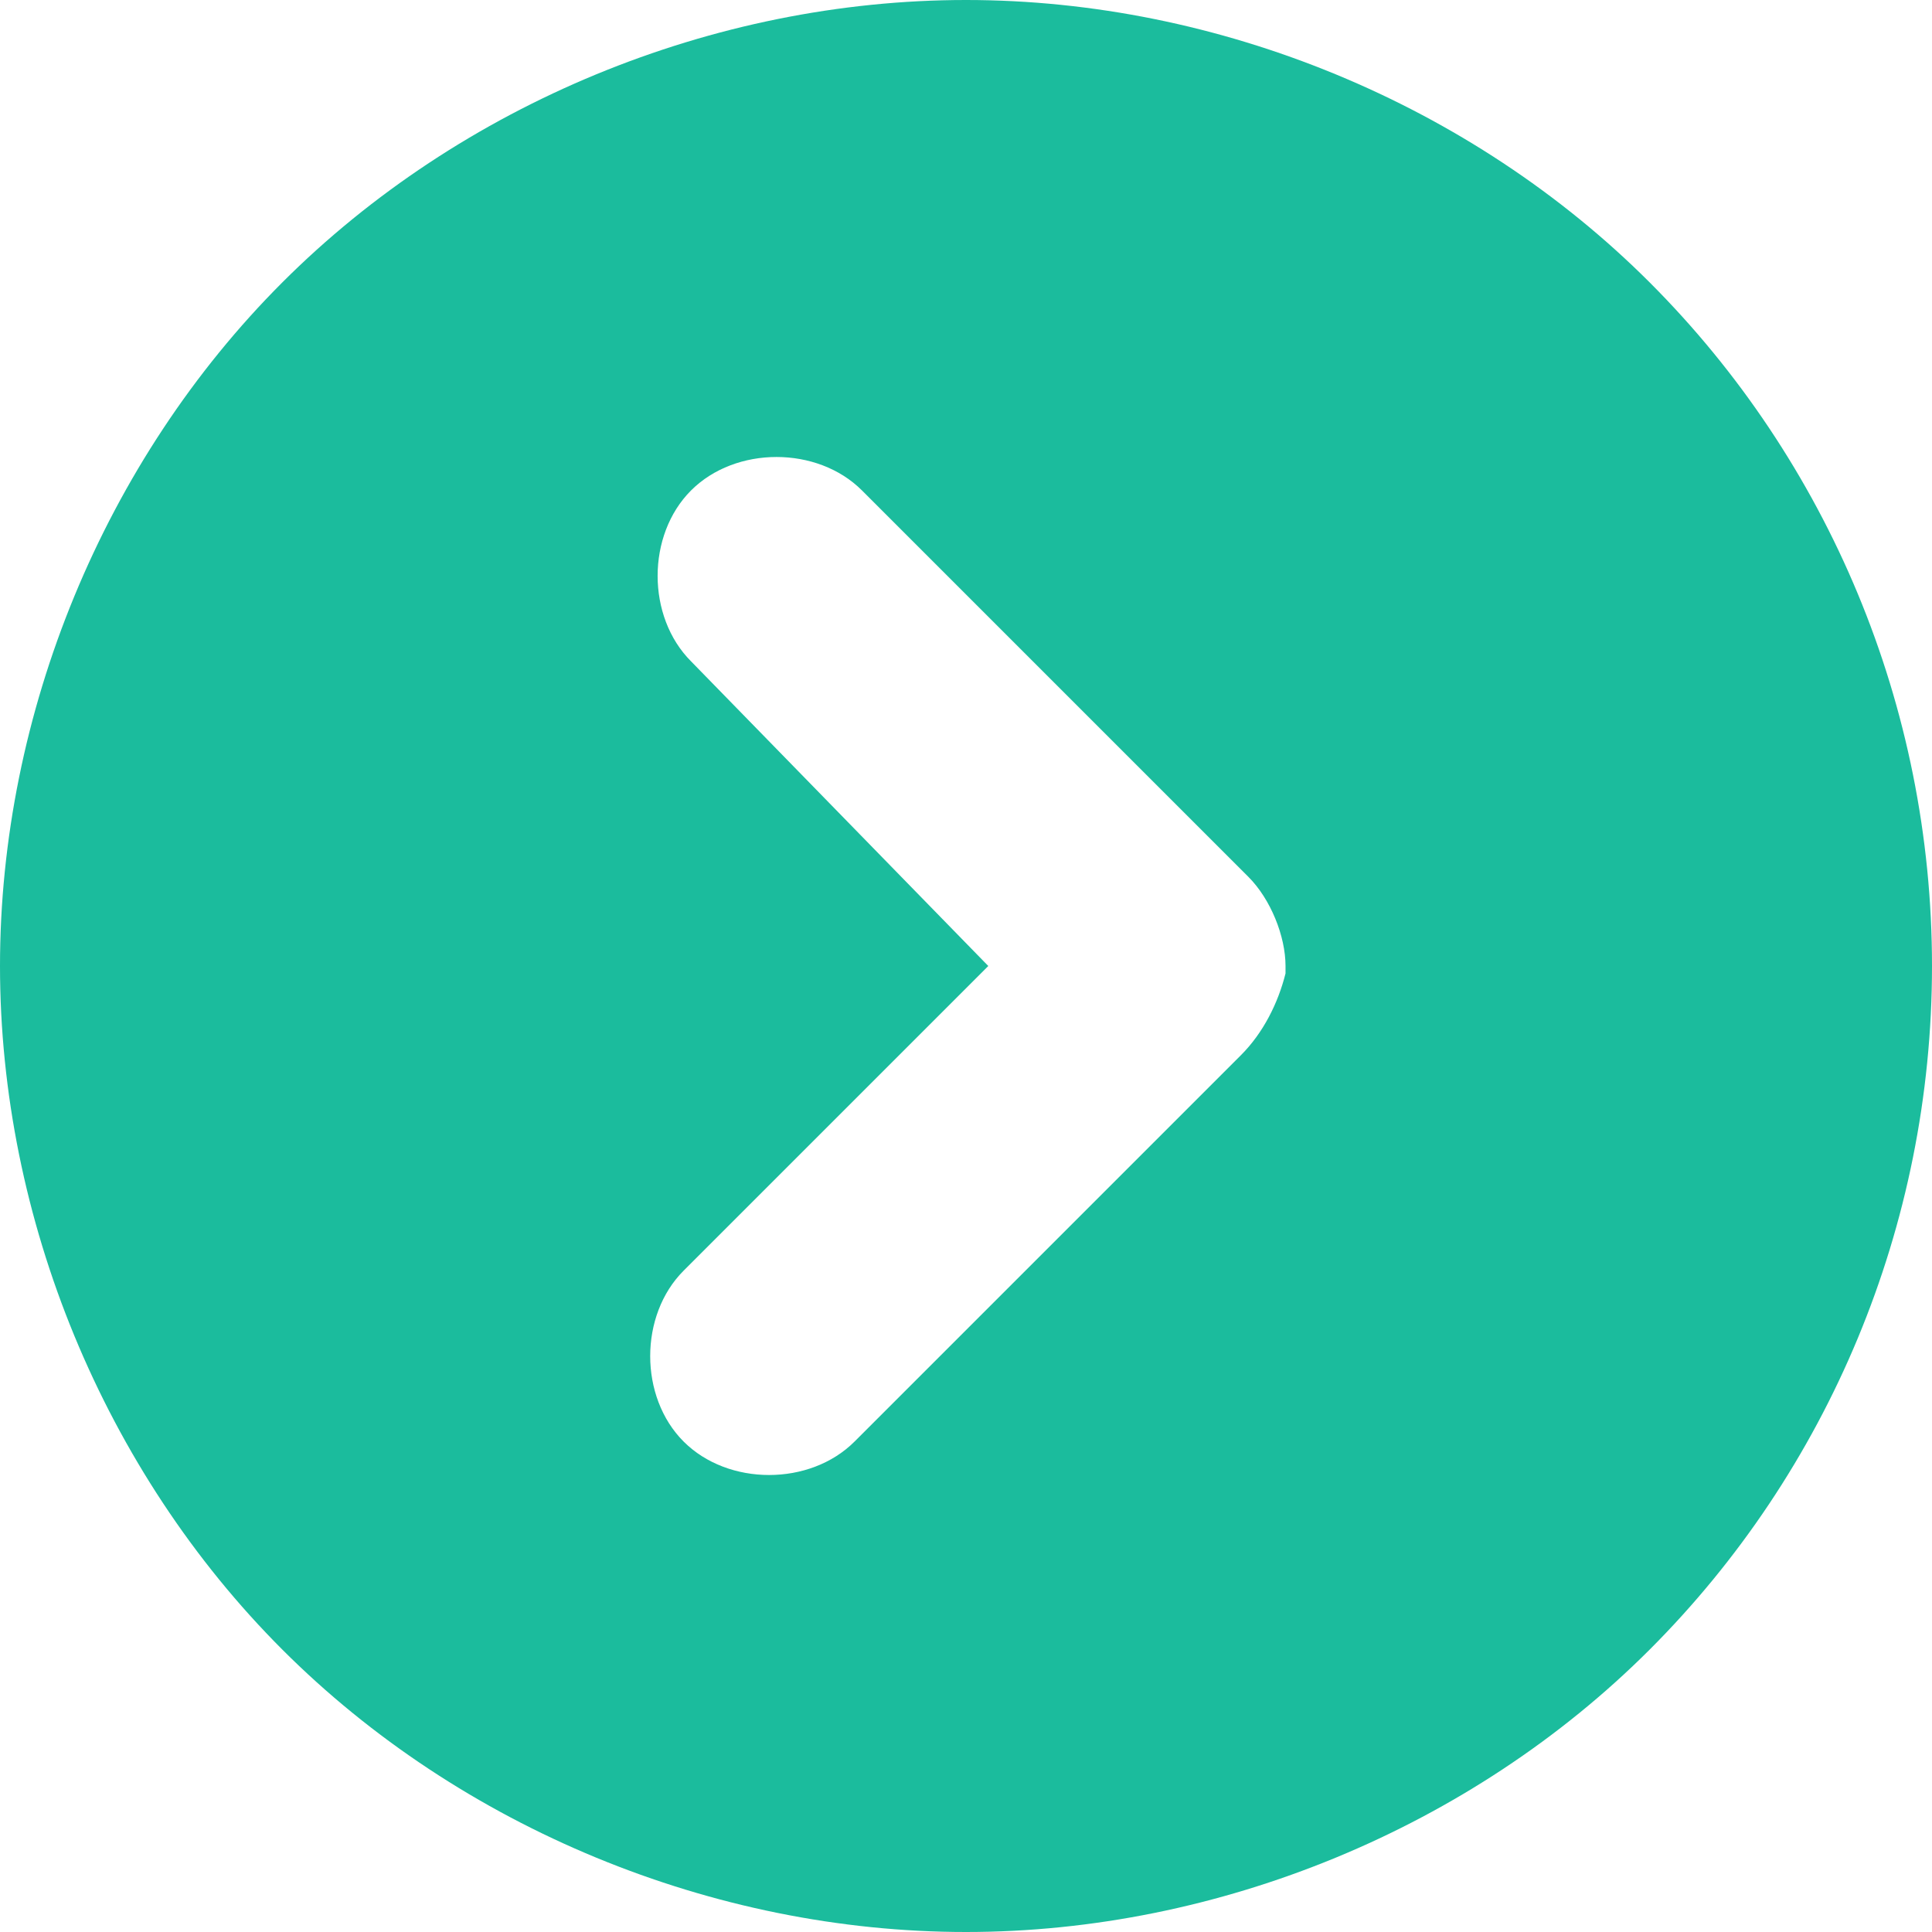<?xml version="1.0" encoding="UTF-8"?>
<svg id="_レイヤー_1" data-name="レイヤー 1" xmlns="http://www.w3.org/2000/svg" viewBox="0 0 26 26">
  <defs>
    <style>
      .cls-1 {
        fill: #1bbc9d;
      }
    </style>
  </defs>
  <path class="cls-1" d="M16.7,14.2l-5.2,5.2c-.6,.6-1.7,.6-2.3,0s-.6-1.7,0-2.3l4.1-4.1-4-4.1c-.6-.6-.6-1.7,0-2.3,.6-.6,1.7-.6,2.3,0l5.2,5.2c.3,.3,.5,.8,.5,1.2v.1c-.1,.4-.3,.8-.6,1.1ZM13,0C9.6,0,6.2,1.4,3.8,3.8,1.4,6.2,0,9.6,0,13s1.4,6.8,3.8,9.2c2.4,2.4,5.8,3.8,9.2,3.8s6.8-1.4,9.2-3.8c2.4-2.4,3.8-5.7,3.8-9.2s-1.4-6.8-3.8-9.2C19.8,1.4,16.4,0,13,0Z"/>
</svg>